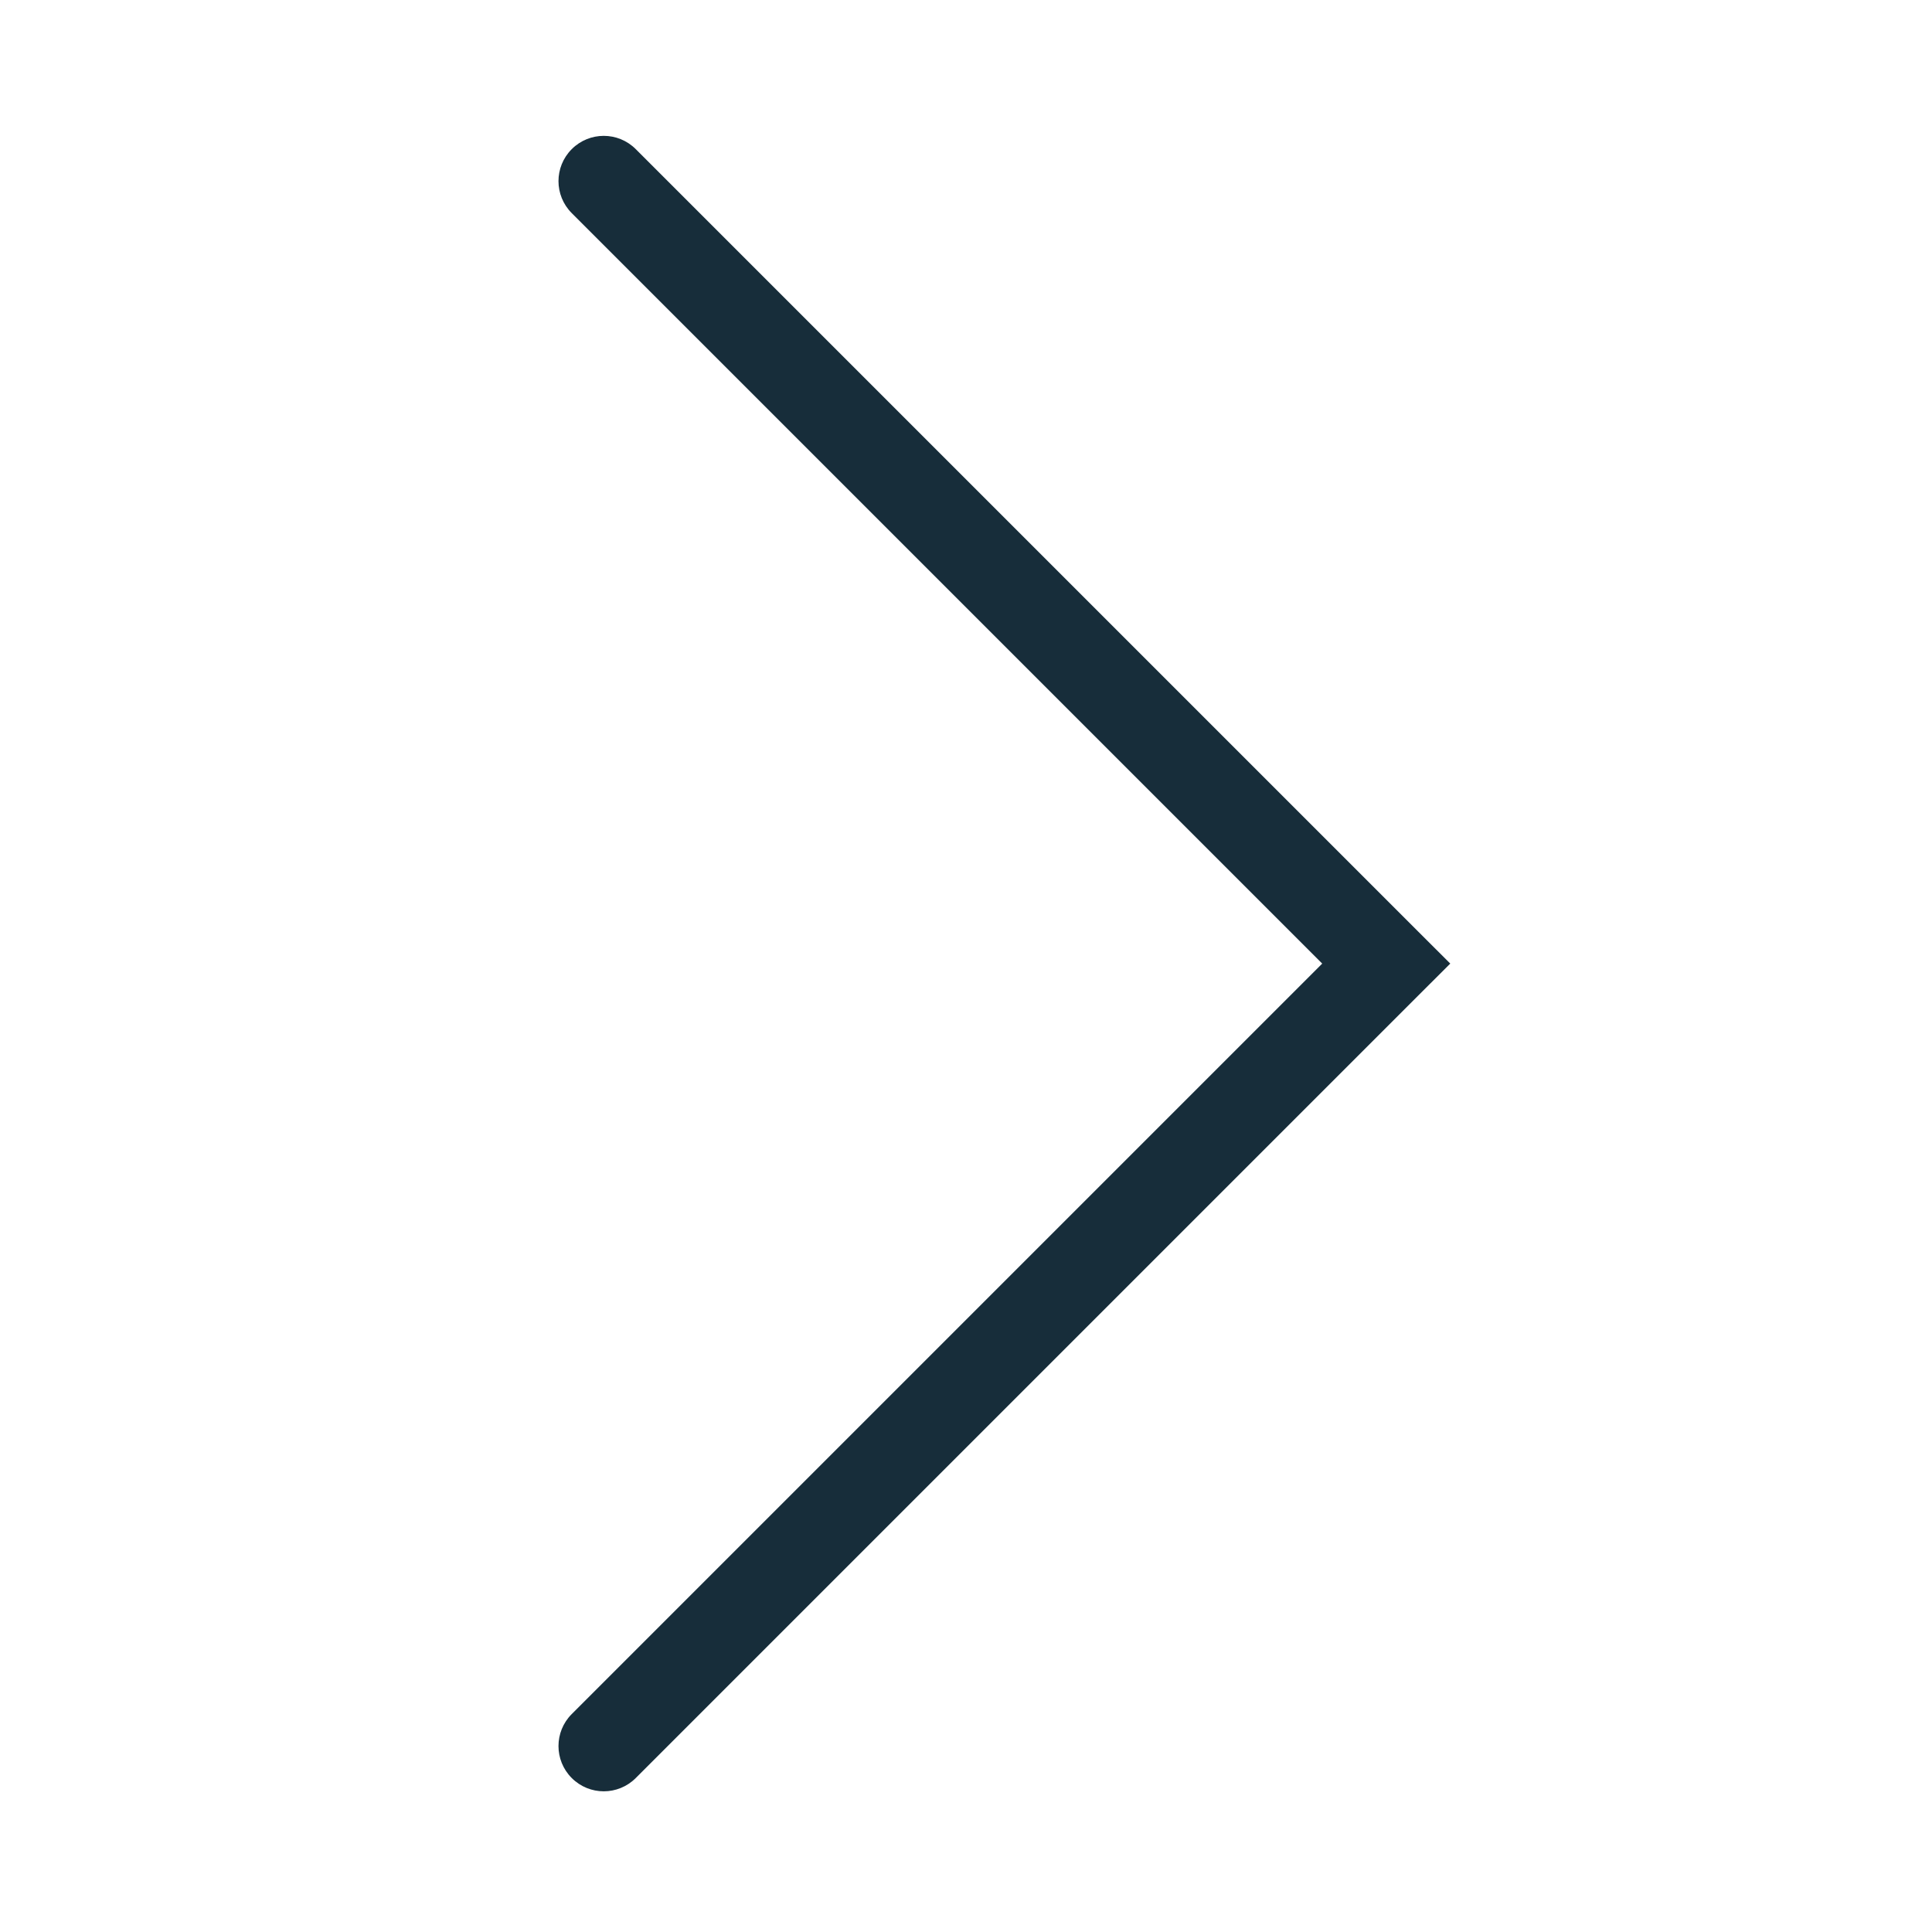 <svg width="32" height="32" viewBox="0 0 32 32" fill="none" xmlns="http://www.w3.org/2000/svg">
<path d="M10.53 2.47C10.237 2.177 9.763 2.177 9.47 2.47C9.177 2.763 9.177 3.237 9.47 3.53L10.53 2.47ZM22.96 15.96L23.49 16.49L24.021 15.96L23.49 15.43L22.96 15.96ZM9.47 28.39C9.177 28.683 9.177 29.157 9.47 29.45C9.763 29.743 10.237 29.743 10.53 29.45L9.47 28.39ZM9.47 3.53L22.43 16.49L23.49 15.43L10.53 2.47L9.47 3.53ZM22.43 15.43L9.47 28.39L10.53 29.45L23.49 16.49L22.43 15.43Z" fill="#172D3A"/>
</svg>
